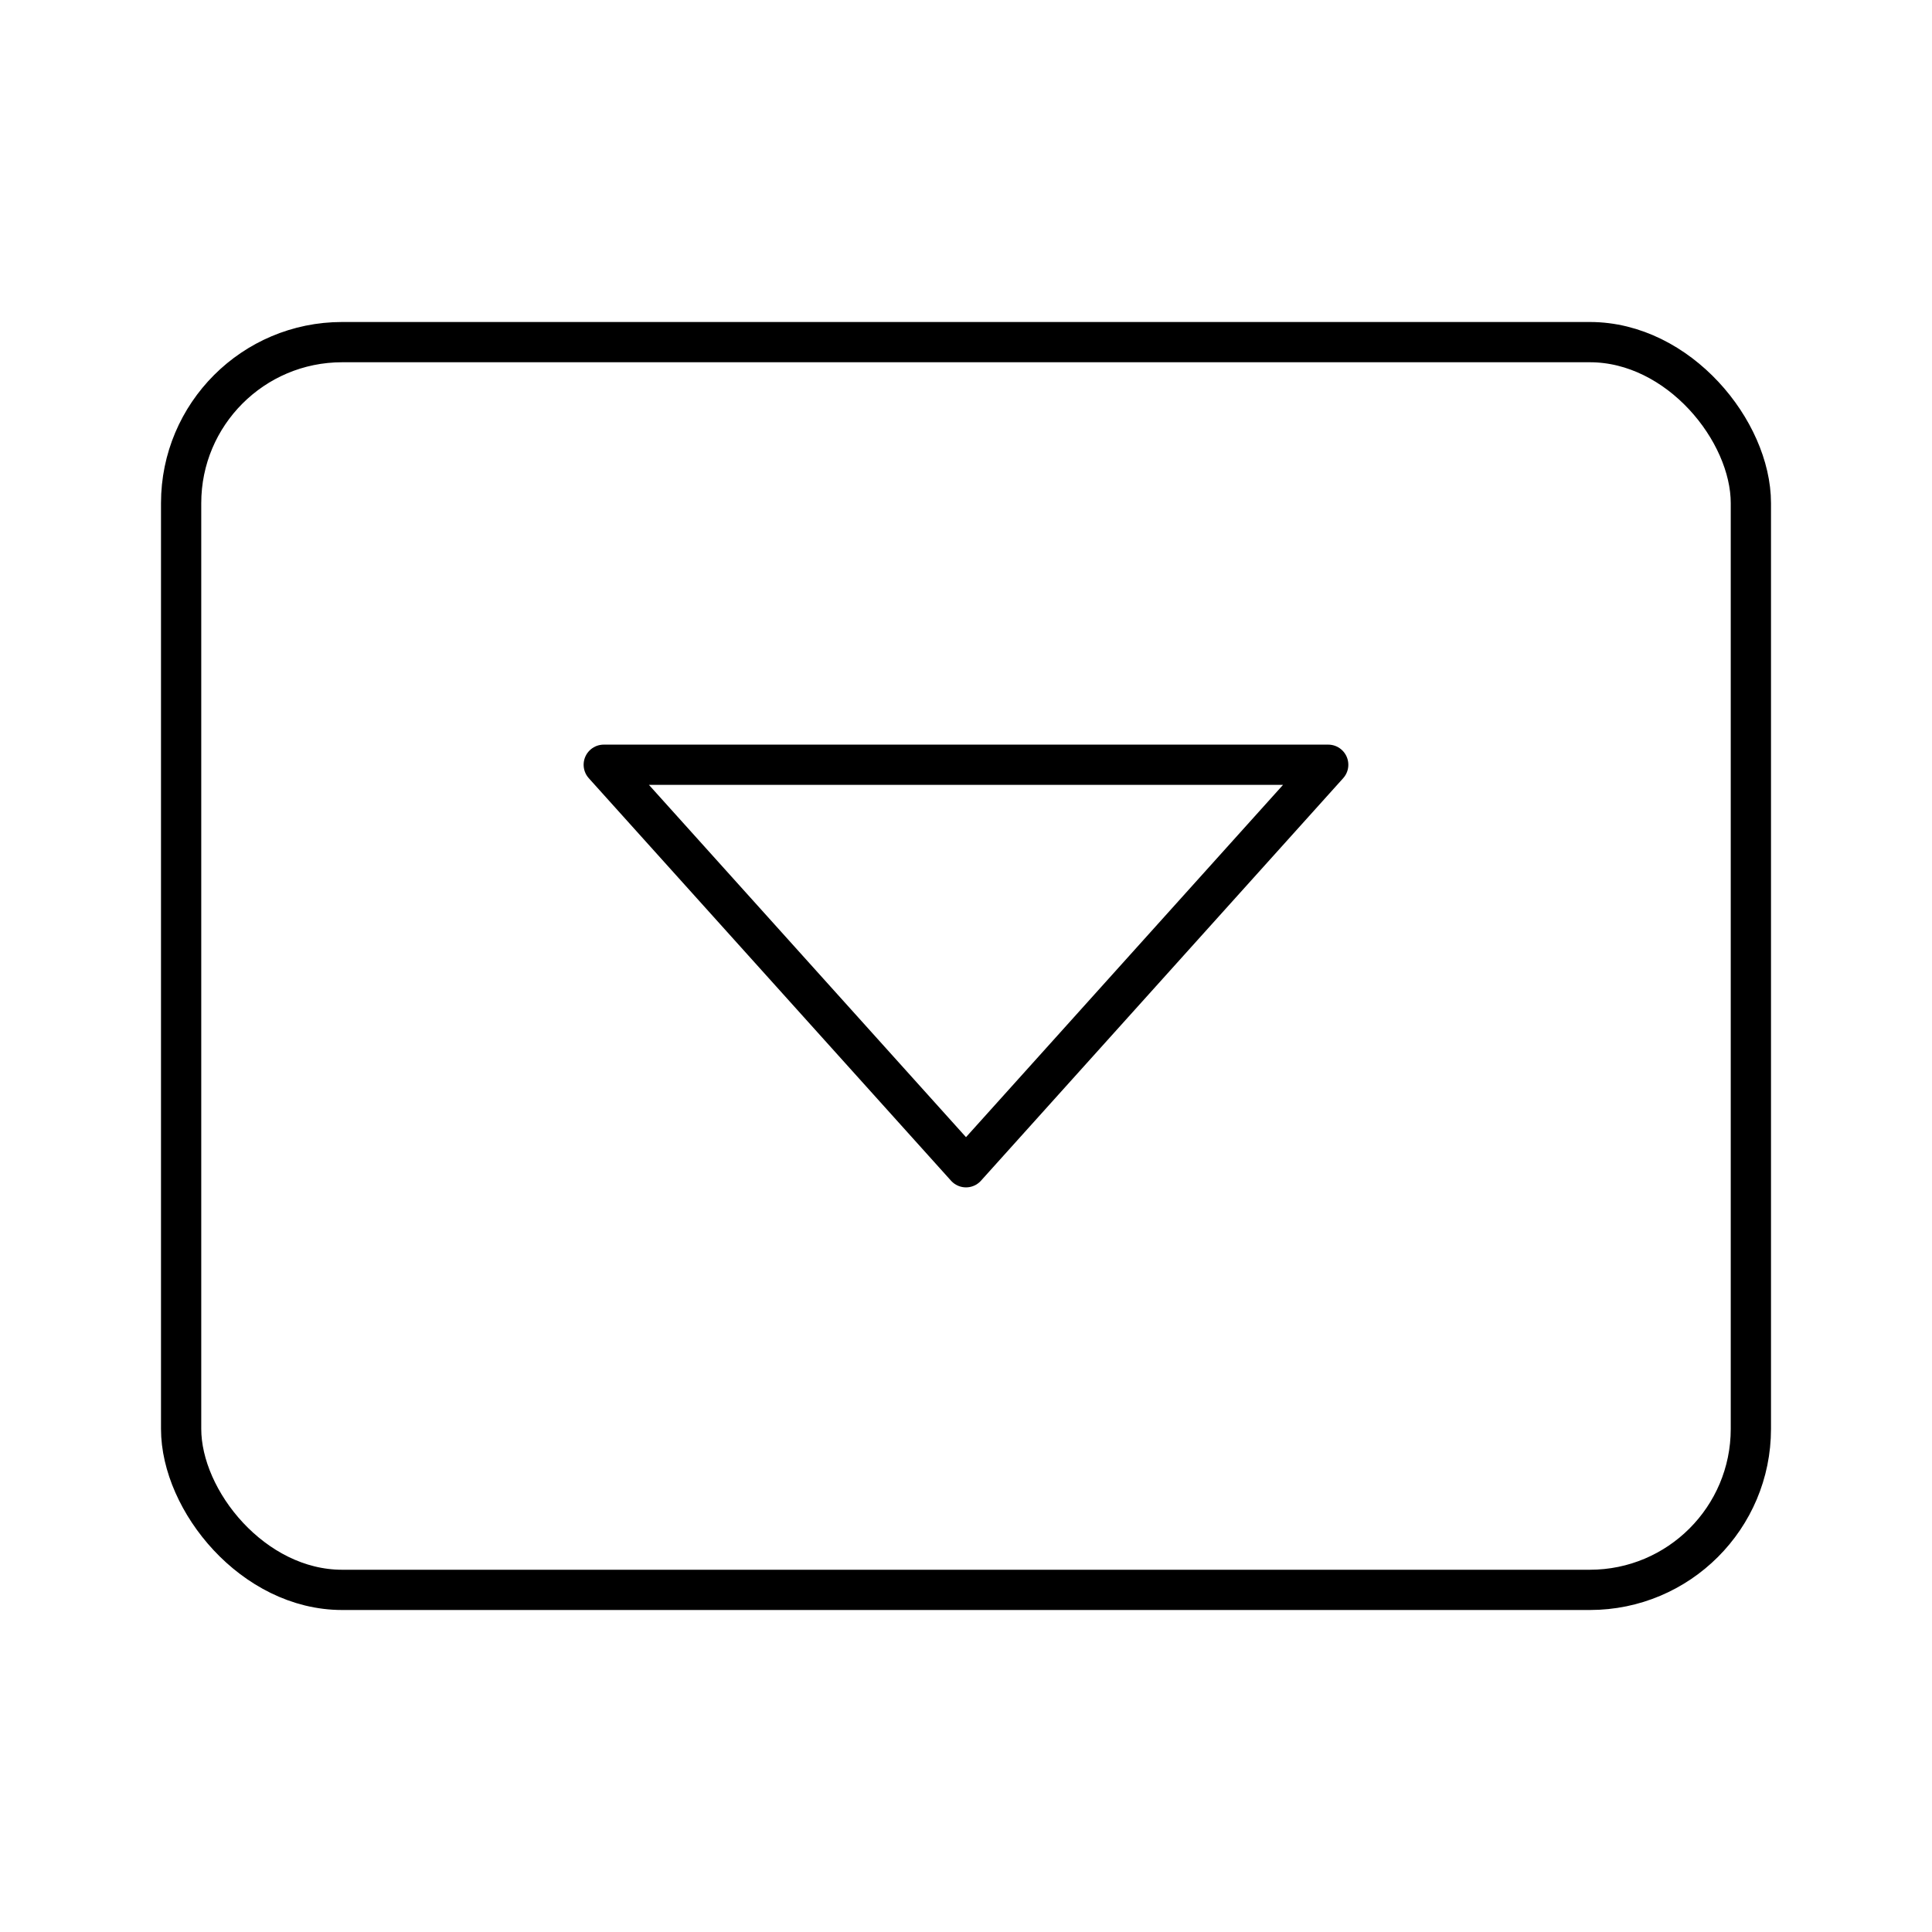 <?xml version="1.0" encoding="UTF-8"?><svg xmlns="http://www.w3.org/2000/svg" viewBox="0 0 48 48"><defs><style>.a{fill:none;stroke:#000;stroke-linecap:round;stroke-linejoin:round;}</style></defs><rect class="a" x="4.5" y="8.5" width="39" height="31" rx="4" ry="4"/><path class="a" d="M32.999,19,24,29,15,19H32.999Z"/></svg>
